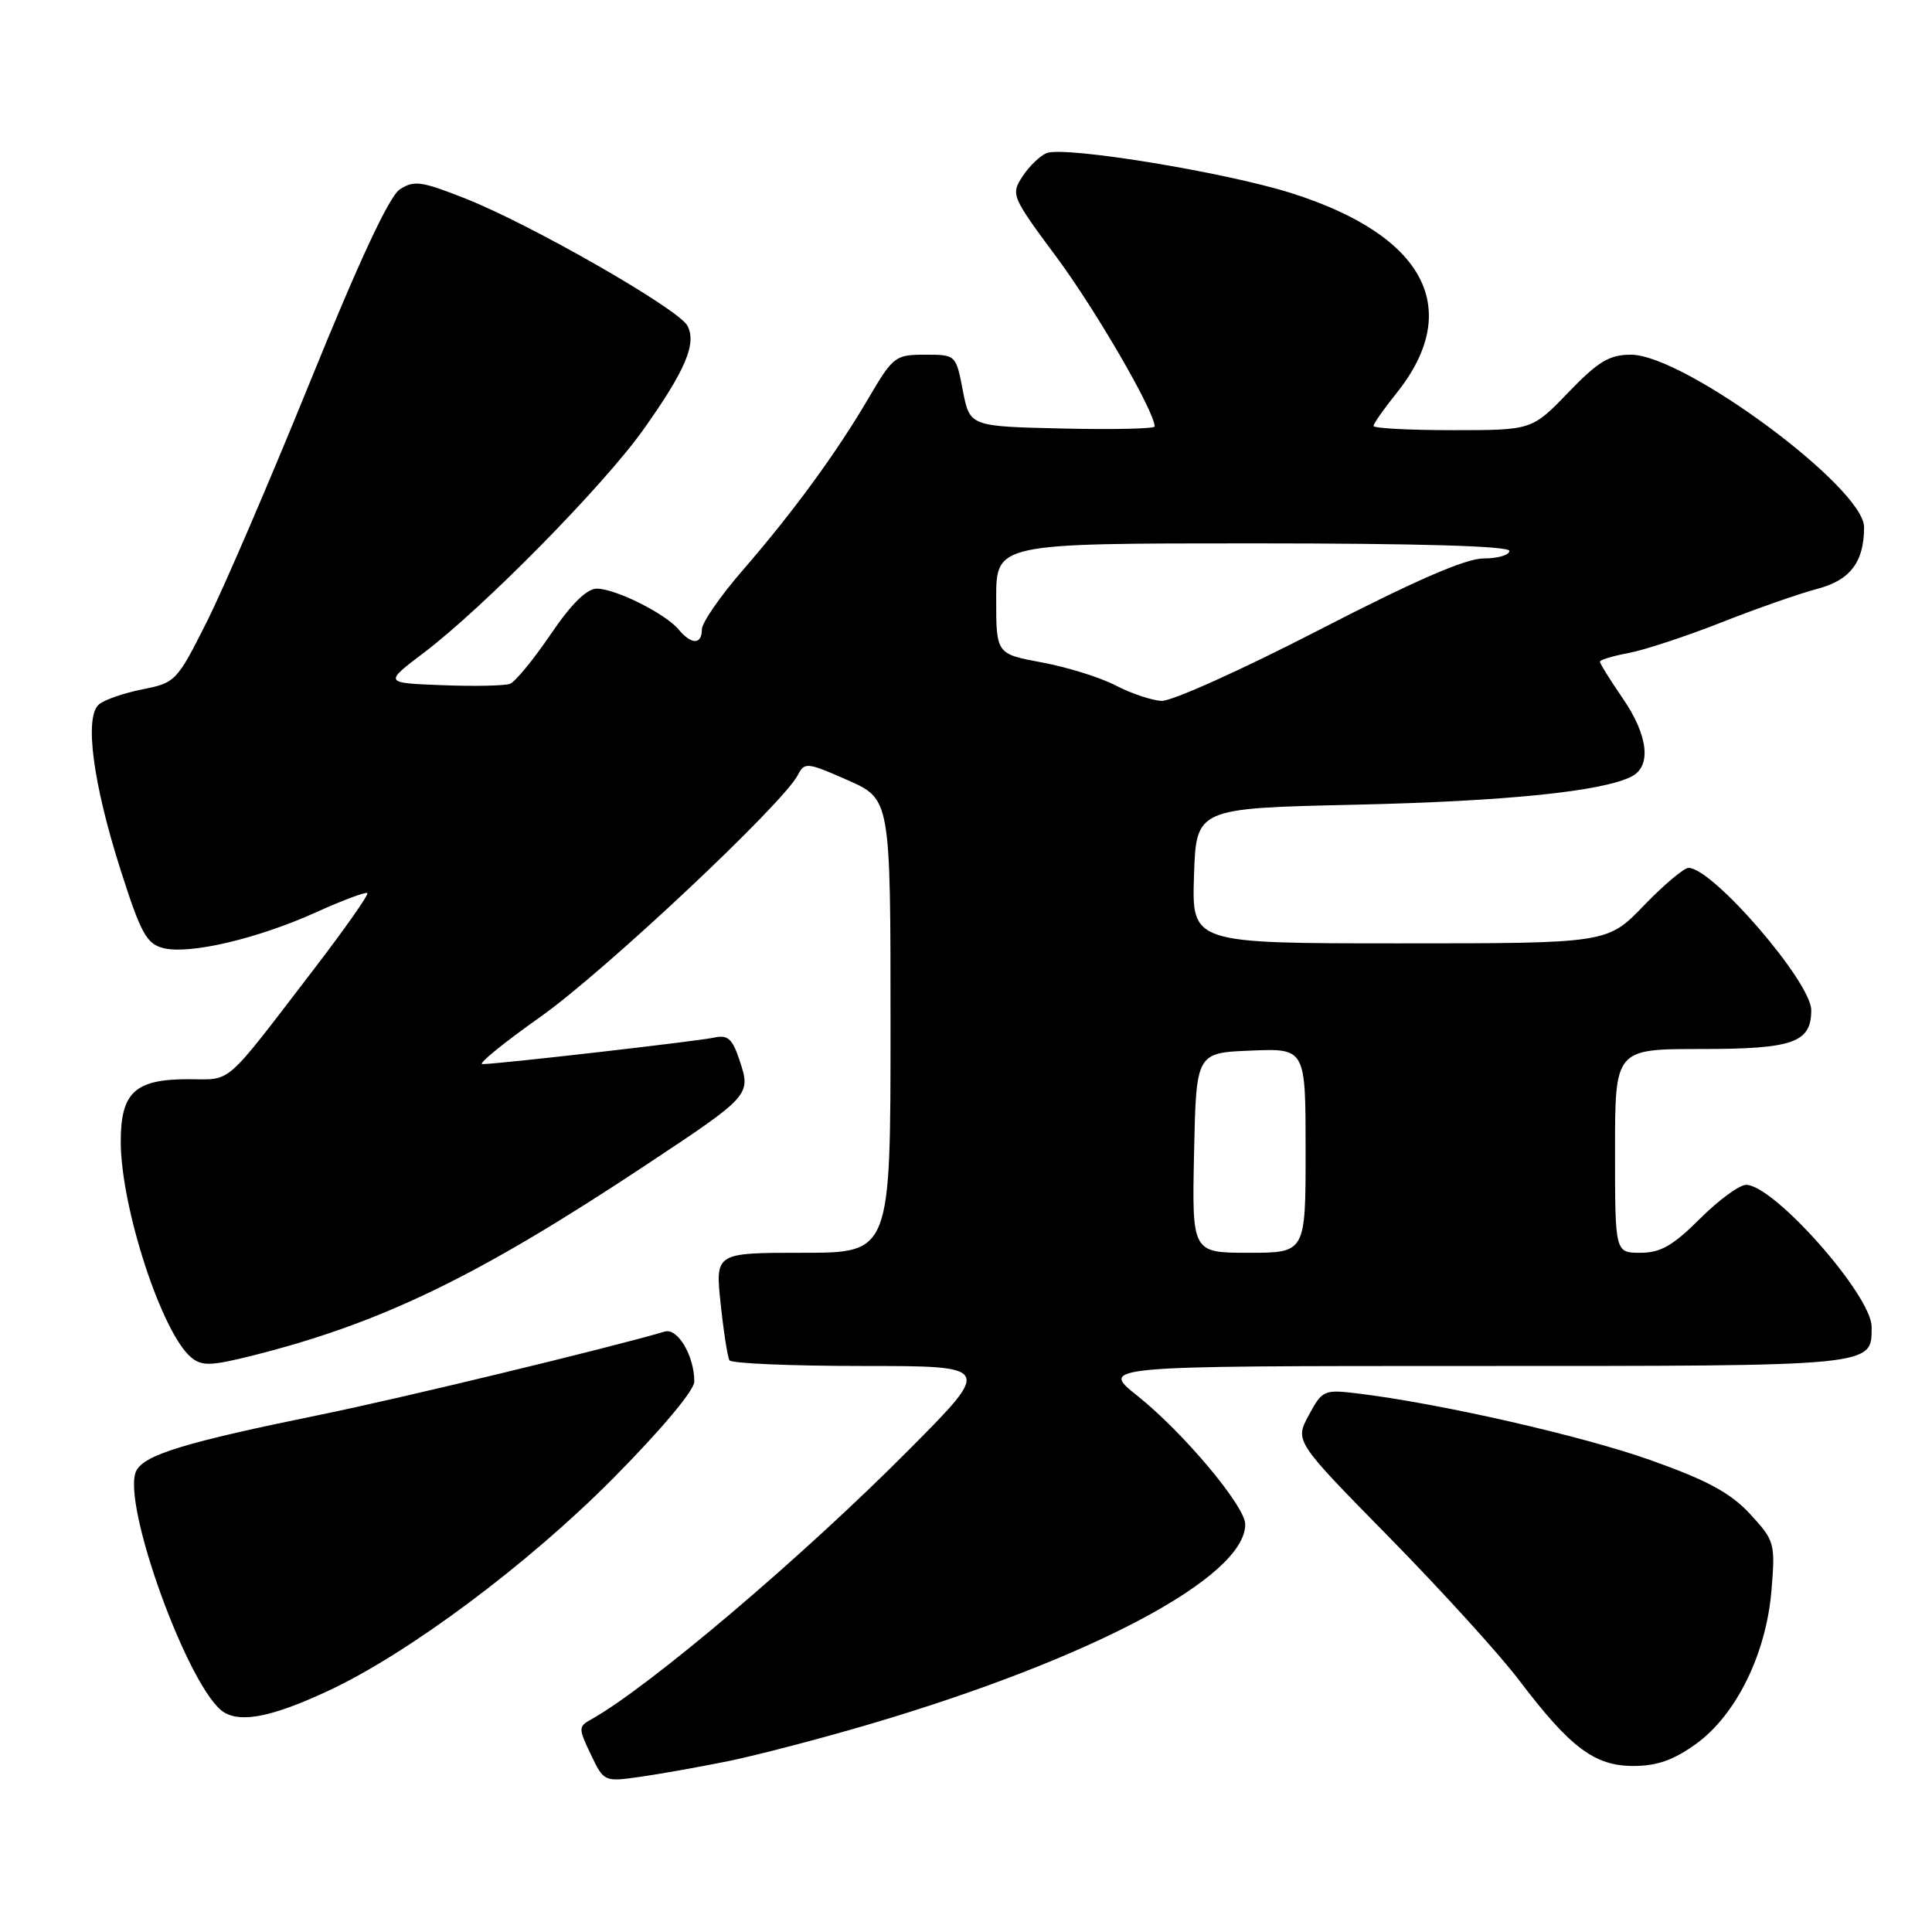 <?xml version="1.0" encoding="UTF-8" standalone="no"?>
<!DOCTYPE svg PUBLIC "-//W3C//DTD SVG 1.1//EN" "http://www.w3.org/Graphics/SVG/1.1/DTD/svg11.dtd" >
<svg xmlns="http://www.w3.org/2000/svg" xmlns:xlink="http://www.w3.org/1999/xlink" version="1.1" viewBox="0 0 256 256">
 <g >
 <path fill="currentColor"
d=" M 96.50 233.36 C 100.35 232.57 108.85 230.35 115.38 228.42 C 144.76 219.73 165.00 208.95 165.00 201.98 C 165.00 199.58 156.78 189.79 150.72 184.96 C 145.74 181.00 145.74 181.00 195.30 181.00 C 248.80 181.00 248.00 181.08 248.00 175.81 C 248.00 171.64 235.05 157.00 231.37 157.00 C 230.47 157.00 227.71 159.03 225.24 161.50 C 221.68 165.05 220.03 166.00 217.37 166.00 C 214.00 166.00 214.00 166.00 214.00 152.50 C 214.00 139.00 214.00 139.00 225.43 139.00 C 237.61 139.00 240.00 138.15 240.00 133.85 C 240.00 130.14 226.94 115.00 223.74 115.00 C 223.13 115.00 220.46 117.25 217.81 120.00 C 212.99 125.00 212.99 125.00 185.46 125.00 C 157.92 125.00 157.92 125.00 158.21 116.05 C 158.50 107.10 158.50 107.10 179.50 106.63 C 199.57 106.18 212.47 104.86 216.25 102.86 C 218.86 101.47 218.37 97.40 215.00 92.50 C 213.35 90.10 212.00 87.93 212.00 87.68 C 212.00 87.43 213.69 86.92 215.75 86.54 C 217.81 86.16 223.32 84.35 228.00 82.51 C 232.68 80.66 238.43 78.65 240.79 78.03 C 245.17 76.88 247.00 74.47 247.00 69.85 C 247.00 64.62 223.18 47.00 216.11 47.00 C 213.25 47.00 211.78 47.88 207.81 52.00 C 202.99 57.00 202.99 57.00 192.50 57.00 C 186.72 57.00 182.00 56.75 182.00 56.44 C 182.00 56.13 183.36 54.19 185.02 52.13 C 193.97 40.98 188.84 31.19 171.08 25.58 C 162.29 22.81 141.15 19.35 138.70 20.28 C 137.83 20.62 136.39 22.00 135.50 23.36 C 133.92 25.77 134.02 26.02 140.04 34.13 C 145.21 41.11 153.00 54.55 153.00 56.51 C 153.00 56.81 147.49 56.94 140.75 56.78 C 128.50 56.50 128.50 56.50 127.58 51.75 C 126.67 47.01 126.66 47.00 122.57 47.00 C 118.63 47.00 118.33 47.23 115.09 52.75 C 110.79 60.08 105.10 67.85 98.34 75.65 C 95.40 79.04 93.00 82.53 93.00 83.40 C 93.00 85.44 91.62 85.45 89.94 83.43 C 88.18 81.31 81.56 78.00 79.08 78.00 C 77.75 78.00 75.69 80.03 72.96 84.06 C 70.69 87.40 68.27 90.34 67.58 90.61 C 66.89 90.87 62.85 90.96 58.60 90.79 C 50.87 90.50 50.87 90.50 56.15 86.50 C 64.10 80.48 79.97 64.35 85.24 56.94 C 90.84 49.06 92.34 45.51 91.08 43.15 C 89.90 40.94 70.43 29.78 61.75 26.34 C 55.84 24.00 54.85 23.86 52.97 25.10 C 51.56 26.04 47.59 34.56 41.12 50.51 C 35.76 63.70 29.58 78.09 27.36 82.48 C 23.46 90.24 23.22 90.49 18.92 91.33 C 16.49 91.81 13.88 92.70 13.13 93.32 C 11.14 94.95 12.30 103.79 16.02 115.40 C 18.67 123.69 19.43 125.07 21.65 125.63 C 25.12 126.50 34.13 124.39 41.91 120.87 C 45.43 119.28 48.48 118.14 48.68 118.34 C 48.87 118.54 45.77 122.97 41.77 128.19 C 29.46 144.24 30.87 143.00 24.93 143.00 C 17.89 143.00 16.00 144.75 16.00 151.26 C 16.00 159.96 21.45 176.66 25.34 179.87 C 26.75 181.04 27.96 181.00 33.43 179.63 C 50.56 175.32 63.30 169.15 85.65 154.33 C 99.43 145.20 99.52 145.10 98.01 140.54 C 97.06 137.65 96.44 137.09 94.67 137.48 C 92.42 137.97 65.99 141.00 63.92 141.00 C 63.27 141.00 66.73 138.19 71.59 134.75 C 80.05 128.78 103.77 106.49 105.72 102.69 C 106.60 100.97 106.95 101.00 112.33 103.38 C 118.00 105.89 118.00 105.89 118.00 135.94 C 118.00 166.00 118.00 166.00 106.38 166.00 C 94.77 166.00 94.77 166.00 95.49 172.75 C 95.88 176.46 96.41 179.84 96.66 180.25 C 96.91 180.66 104.85 181.00 114.29 181.00 C 131.47 181.00 131.47 181.00 120.48 192.06 C 106.46 206.19 86.03 223.53 78.32 227.84 C 76.63 228.78 76.63 229.00 78.29 232.48 C 80.01 236.09 80.07 236.11 84.76 235.45 C 87.37 235.08 92.65 234.14 96.50 233.36 Z  M 224.74 231.07 C 230.09 227.20 234.06 219.08 234.74 210.63 C 235.24 204.46 235.14 204.13 231.88 200.60 C 229.28 197.80 226.23 196.15 218.69 193.47 C 209.62 190.25 190.80 185.96 179.89 184.64 C 175.44 184.10 175.21 184.20 173.42 187.52 C 171.56 190.96 171.56 190.96 184.11 203.73 C 191.00 210.75 198.74 219.26 201.29 222.64 C 208.08 231.59 211.29 234.00 216.43 234.00 C 219.56 234.00 221.77 233.22 224.74 231.07 Z  M 43.50 224.04 C 54.12 219.09 69.95 207.28 81.25 195.88 C 87.61 189.46 92.00 184.23 92.00 183.07 C 92.00 179.66 89.80 175.93 88.08 176.44 C 80.78 178.60 52.99 185.31 42.50 187.45 C 24.61 191.10 19.21 192.74 18.08 194.85 C 15.92 198.88 25.12 224.20 29.73 226.92 C 32.08 228.30 36.20 227.44 43.50 224.04 Z  M 158.22 152.75 C 158.50 139.50 158.50 139.50 165.75 139.21 C 173.00 138.91 173.00 138.91 173.00 152.46 C 173.00 166.00 173.00 166.00 165.47 166.00 C 157.94 166.00 157.94 166.00 158.22 152.75 Z  M 147.82 90.82 C 145.80 89.77 141.42 88.40 138.07 87.78 C 132.00 86.65 132.00 86.65 132.00 79.32 C 132.00 72.00 132.00 72.00 166.00 72.00 C 188.00 72.00 200.00 72.35 200.00 73.00 C 200.00 73.55 198.46 74.00 196.57 74.00 C 194.20 74.00 187.47 76.93 174.73 83.50 C 164.61 88.72 155.24 92.94 153.91 92.87 C 152.58 92.80 149.85 91.88 147.82 90.82 Z "/>
</g>
</svg>